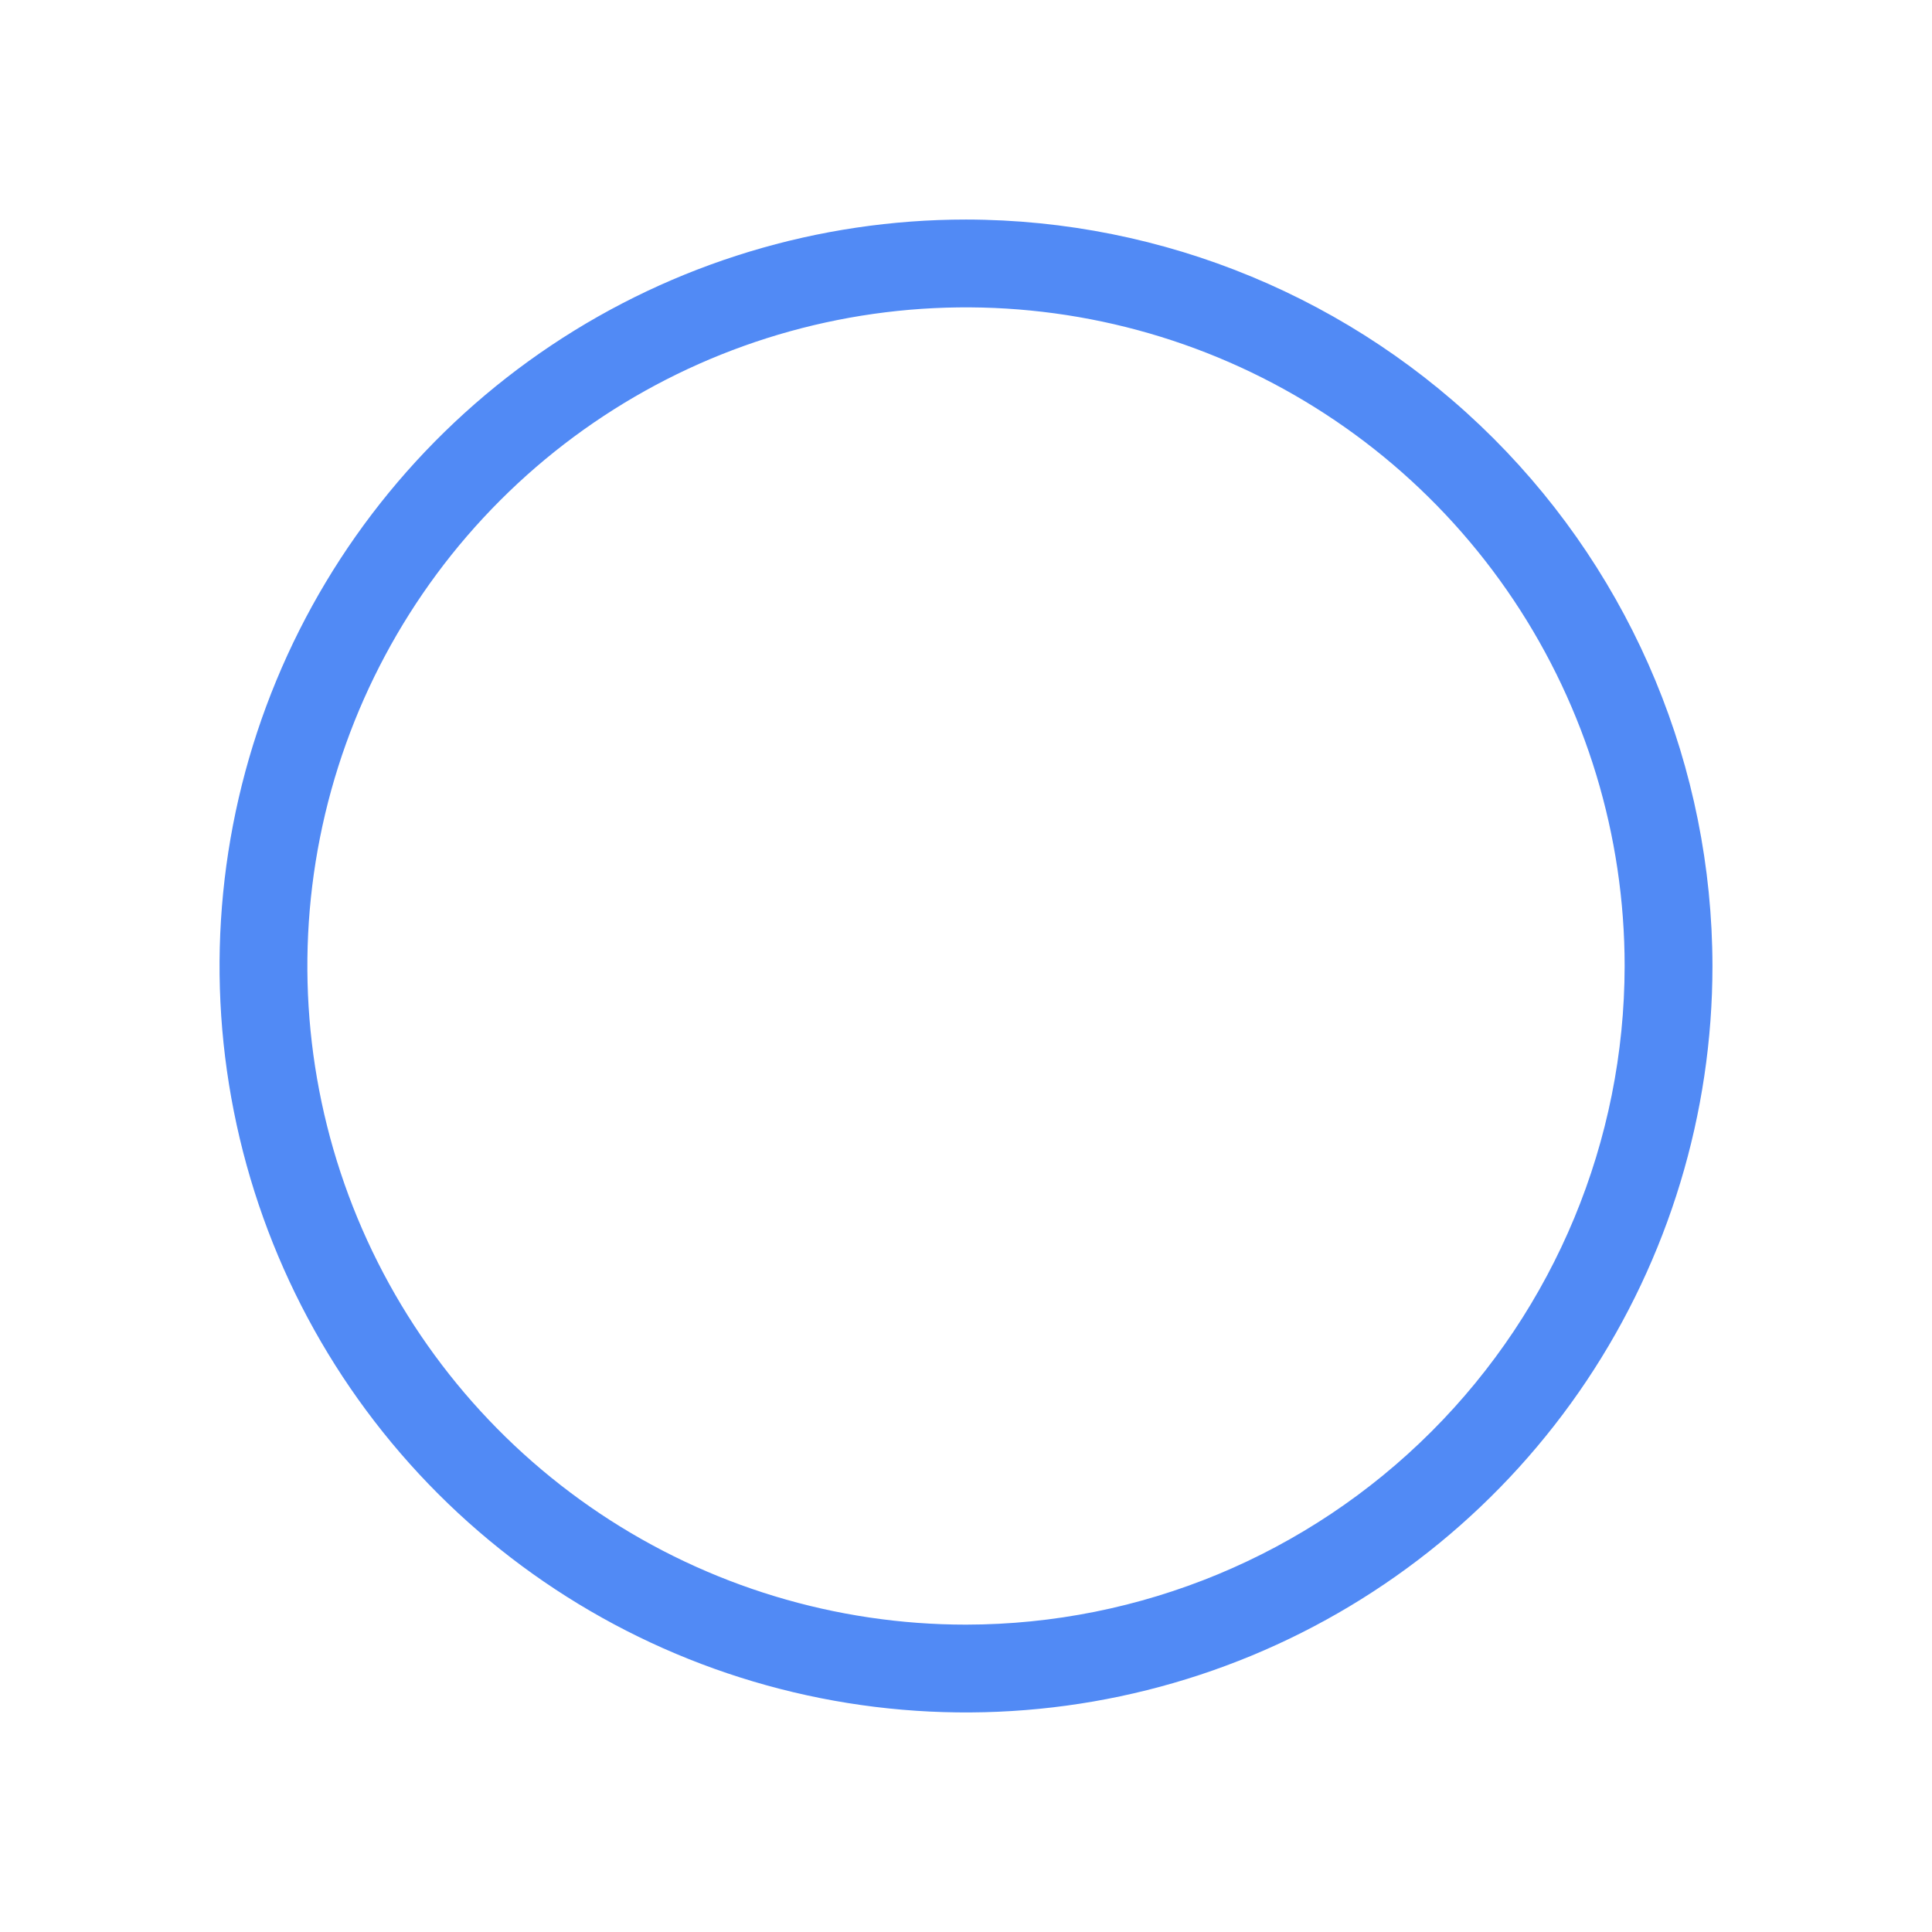 <svg width="33" height="33" viewBox="0 0 33 33" fill="none" xmlns="http://www.w3.org/2000/svg">
<path d="M29.25 16.5C29.25 19.022 28.502 21.487 27.101 23.584C25.7 25.68 23.709 27.314 21.379 28.279C19.049 29.244 16.486 29.497 14.013 29.005C11.539 28.513 9.268 27.299 7.484 25.516C5.701 23.733 4.487 21.461 3.995 18.987C3.503 16.514 3.756 13.95 4.721 11.621C5.686 9.291 7.32 7.3 9.416 5.899C11.513 4.498 13.978 3.75 16.5 3.75C19.88 3.754 23.121 5.099 25.511 7.489C27.901 9.879 29.246 13.12 29.25 16.5ZM27.75 16.5C27.75 14.275 27.09 12.1 25.854 10.25C24.618 8.4 22.861 6.958 20.805 6.106C18.75 5.255 16.488 5.032 14.305 5.466C12.123 5.9 10.118 6.972 8.545 8.545C6.972 10.118 5.9 12.123 5.466 14.305C5.032 16.488 5.255 18.75 6.106 20.805C6.958 22.861 8.4 24.618 10.25 25.854C12.1 27.09 14.275 27.75 16.5 27.75C19.483 27.747 22.342 26.56 24.451 24.451C26.56 22.342 27.747 19.483 27.75 16.5Z" fill="#518AF5"/>
</svg>
